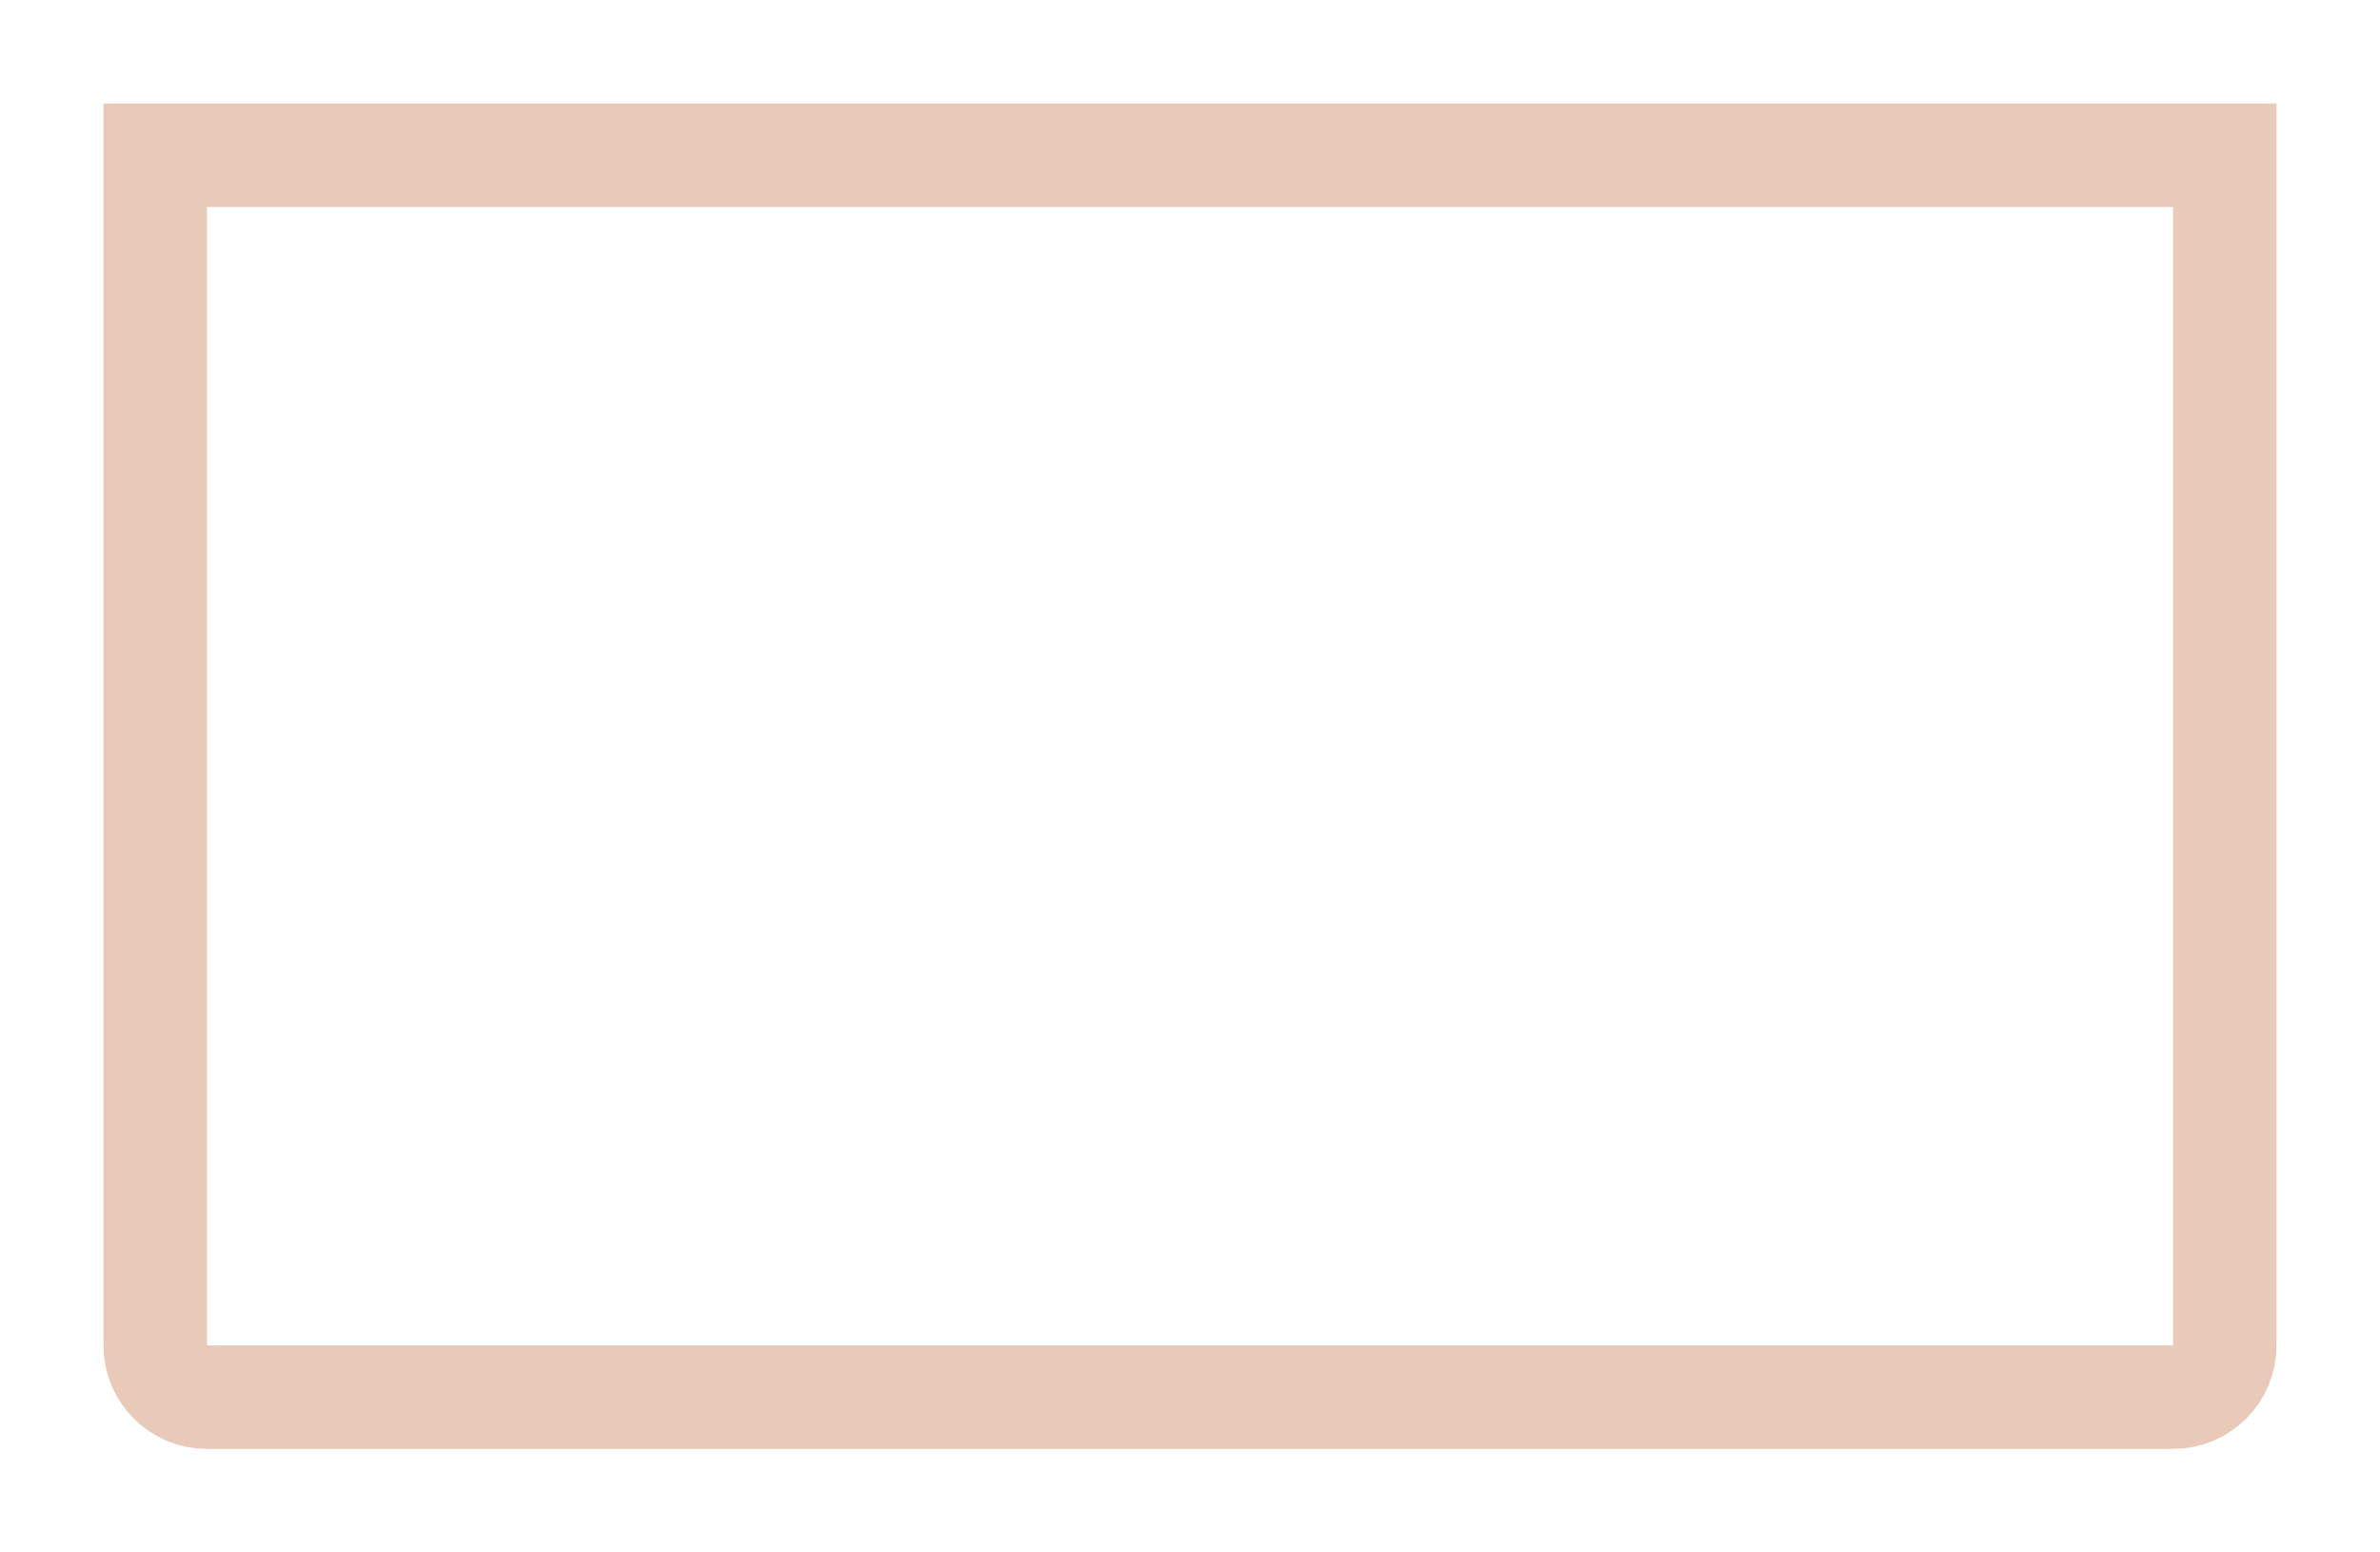 <svg width="23" height="15" viewBox="0 0 23 15" fill="none" xmlns="http://www.w3.org/2000/svg">
<path d="M1.5 1.5H21.5V13C21.5 13.276 21.276 13.5 21 13.5H2C1.724 13.5 1.5 13.276 1.5 13V1.5Z" stroke="#E9C9B7"/>
</svg>
